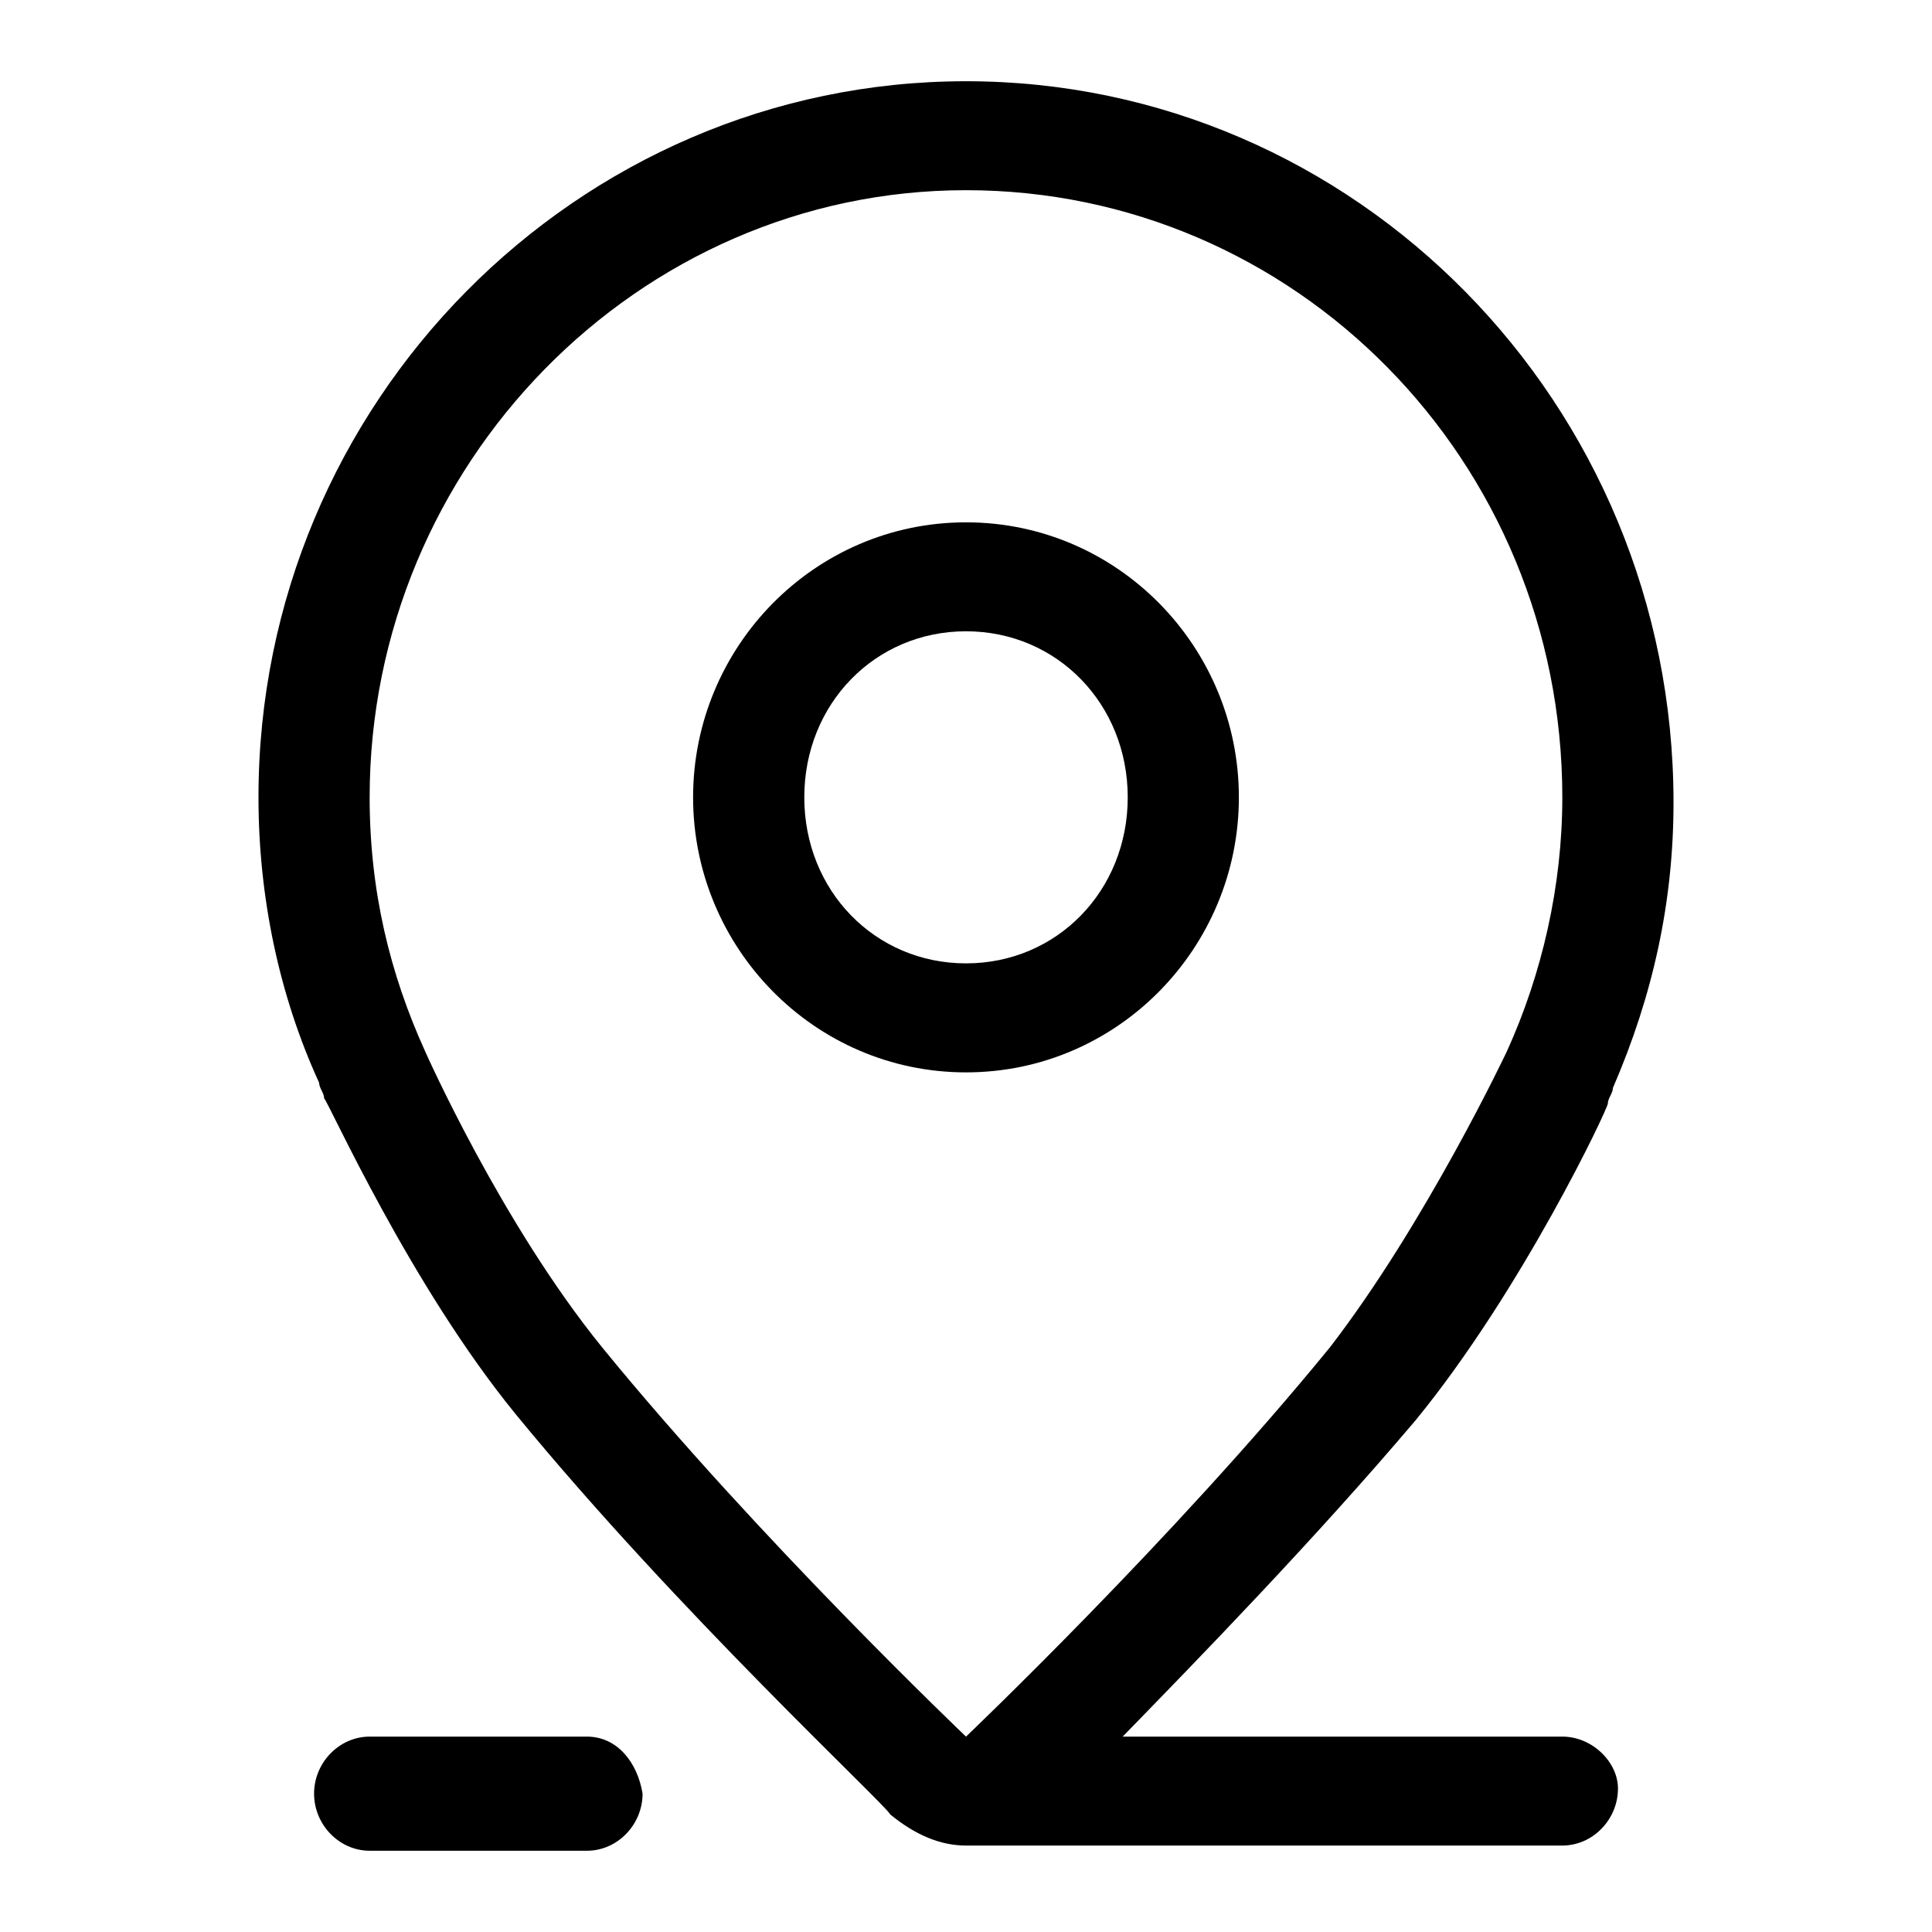 <?xml version="1.0" standalone="no"?><!DOCTYPE svg PUBLIC "-//W3C//DTD SVG 1.1//EN" "http://www.w3.org/Graphics/SVG/1.1/DTD/svg11.dtd"><svg t="1545420789743" class="icon" style="" viewBox="0 0 1024 1024" version="1.1" xmlns="http://www.w3.org/2000/svg" p-id="16802" xmlns:xlink="http://www.w3.org/1999/xlink" width="200" height="200"><defs><style type="text/css"></style></defs><path d="M828.063 920.44H595.037c40.187-41.286 101.778-104.527 155.371-167.799 56.248-68.738 101.779-165.021 101.779-167.738 0-2.749 2.688-5.528 2.688-8.275C876.311 527.127 887 477.612 887 425.348c0-211.773-168.748-382.291-374.993-382.291C305.747 43.058 137 213.575 137 422.6c0 52.264 10.719 104.527 32.14 151.279 0 2.749 2.671 5.496 2.671 8.275 2.688 2.749 45.546 99 101.795 167.738 85.716 104.527 195.542 206.275 198.214 211.773 13.39 11.024 26.795 16.52 40.186 16.52h316.056c16.092 0 29.498-13.741 29.498-30.262 0.002-13.741-13.405-27.483-29.497-27.483M319.152 714.135c-53.577-65.99-93.764-156.776-93.764-156.776-18.75-41.224-29.468-85.244-29.468-134.759 0-176.014 141.981-321.796 316.086-321.796 174.122 0 316.056 143.035 316.056 321.796 0 46.782-10.688 93.535-29.438 134.759 0 0-42.874 90.786-93.748 156.776C621.817 815.913 512.007 920.44 512.007 920.44S402.182 815.913 319.152 714.135m0 0M311.106 920.44H195.921c-16.063 0-29.452 13.741-29.452 30.232 0 16.52 13.39 30.262 29.452 30.262h115.185c16.078 0 29.468-13.742 29.468-30.262-2.672-16.49-13.39-30.232-29.468-30.232z" p-id="16803"></path><path d="M656.629 422.6c0-79.762-64.249-145.752-144.622-145.752-80.357 0-144.653 65.99-144.653 145.752 0 79.762 64.295 145.782 144.653 145.782 80.373 0 144.622-66.02 144.622-145.782m-230.339 0c0-49.5 37.5-88.007 85.717-88.007 48.218 0 85.717 38.506 85.717 88.007 0 49.515-37.499 88.007-85.717 88.007-48.217-0.001-85.717-38.492-85.717-88.007m0 0" p-id="16804"></path></svg>